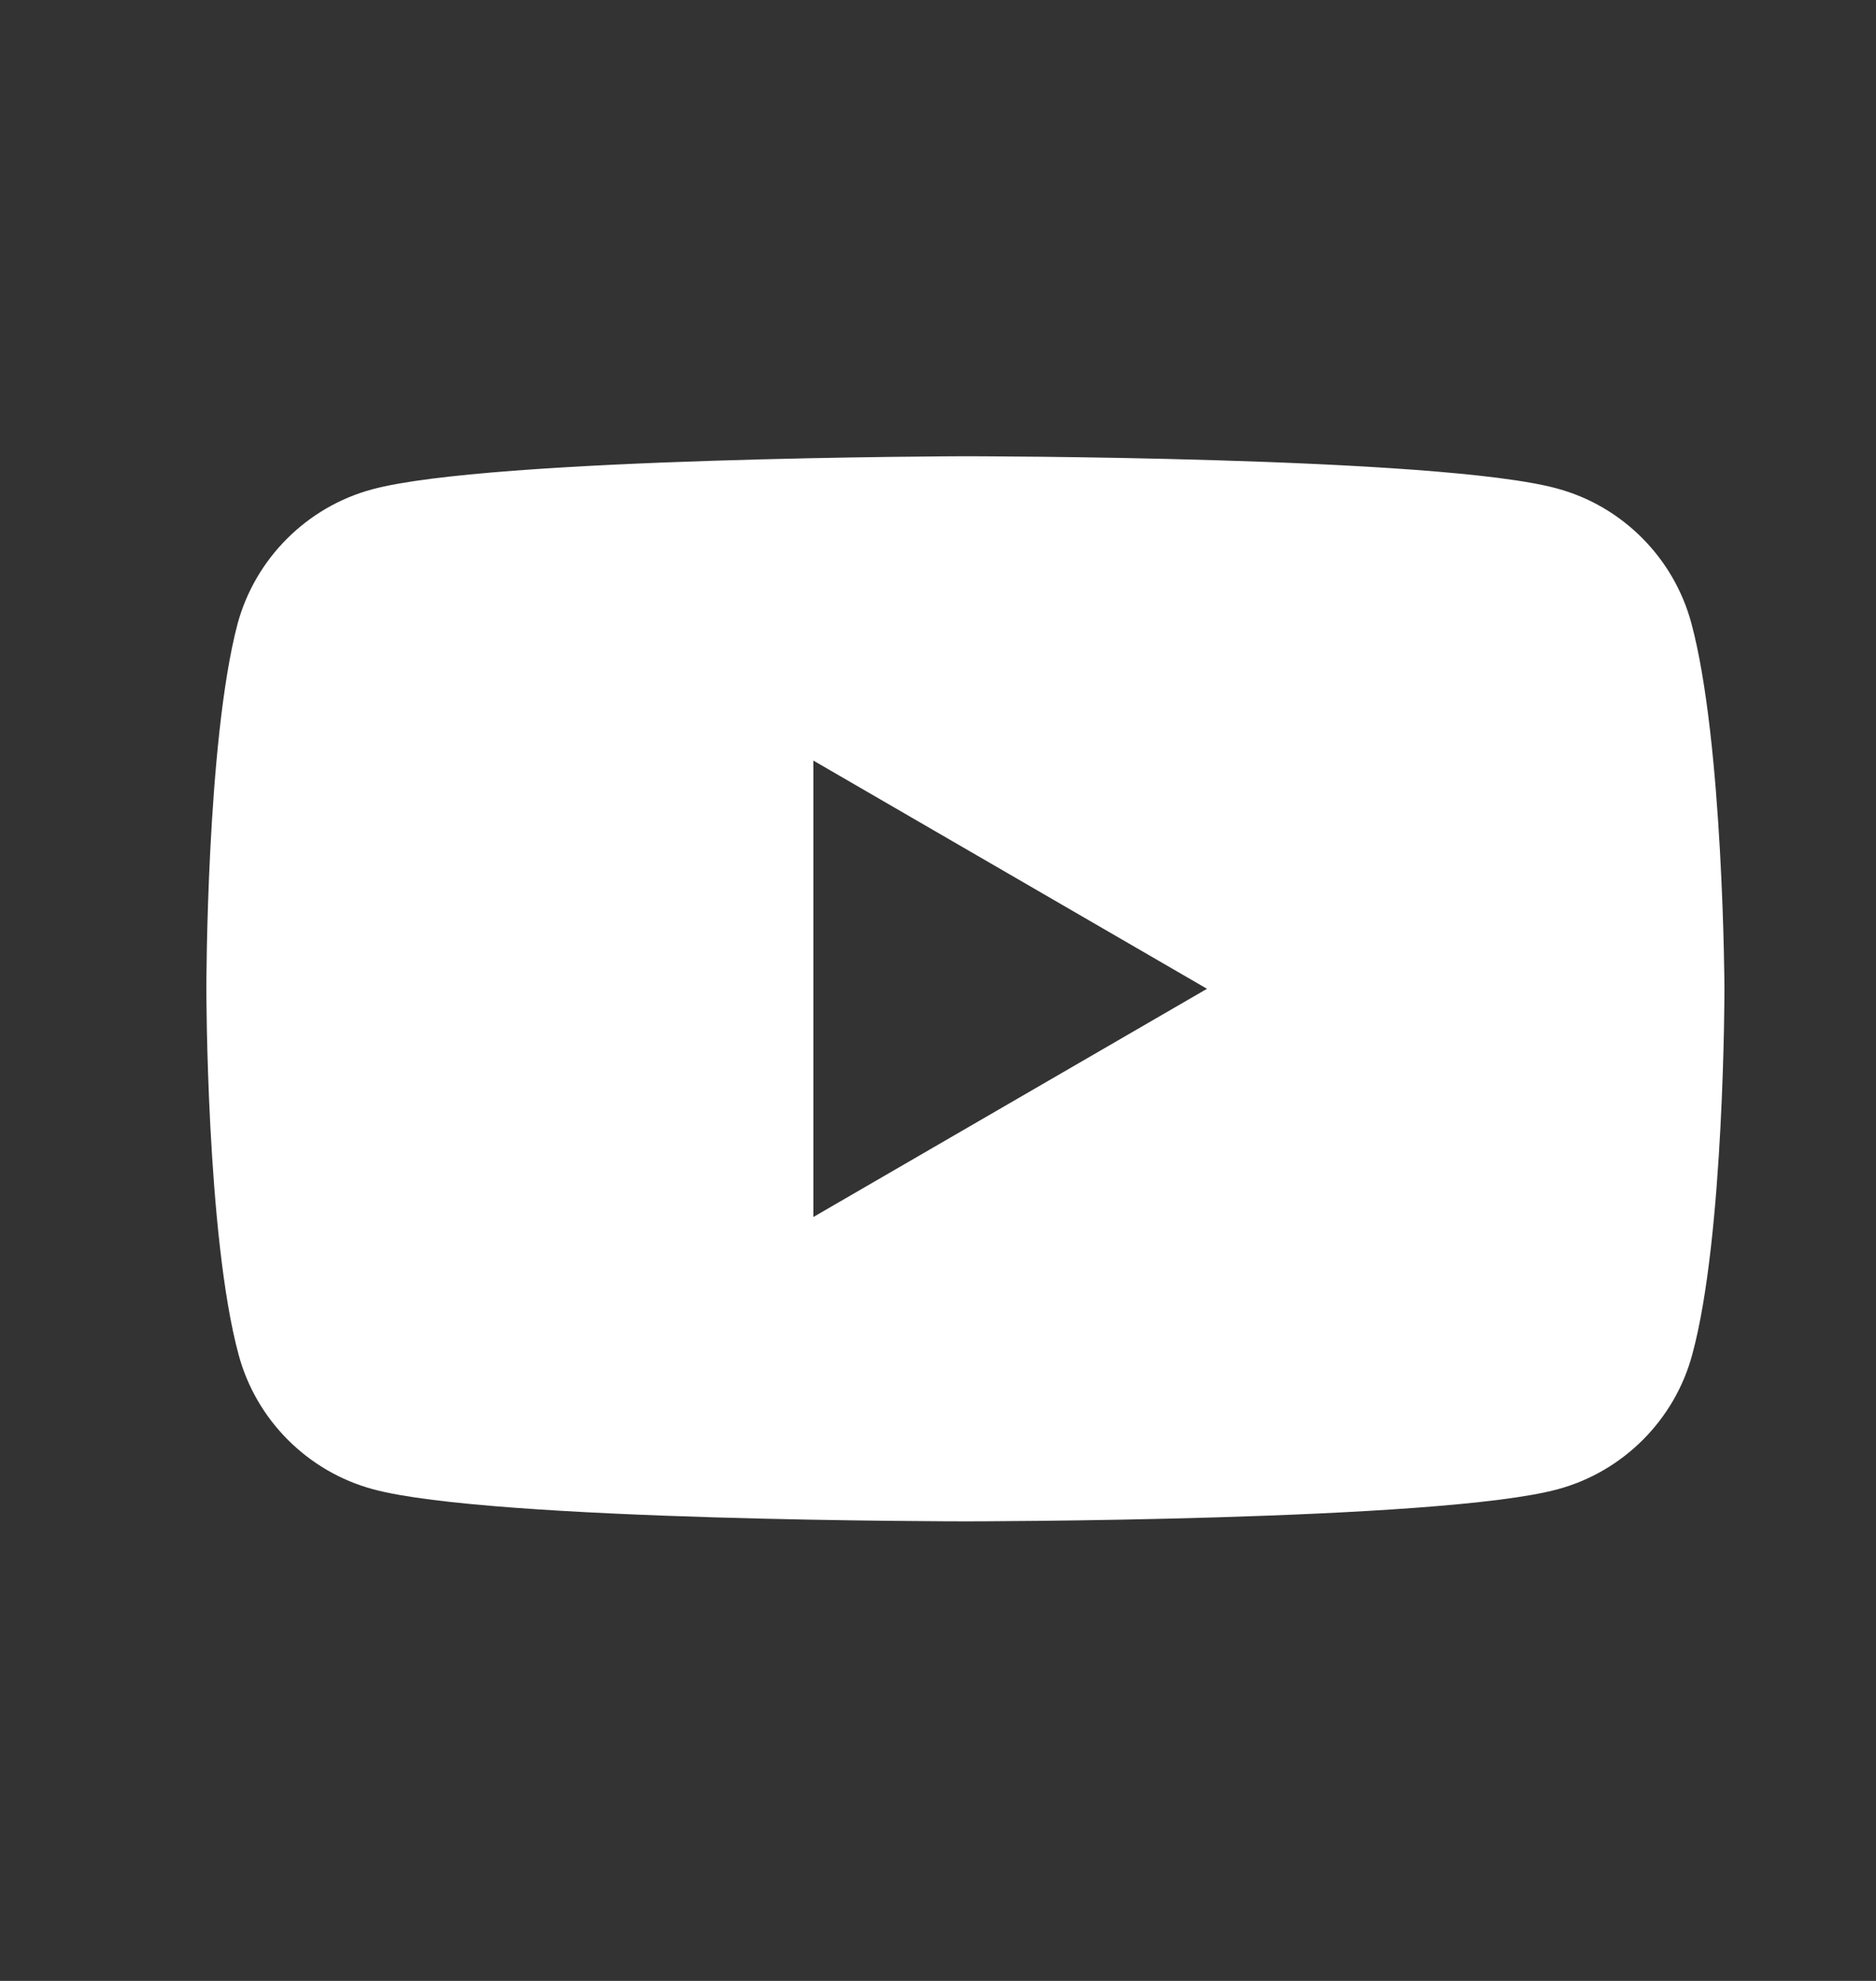 <svg xmlns="http://www.w3.org/2000/svg" width="18" height="19" viewBox="0 0 18 19" fill="none">
  <rect x="0" y="0" width="18" height="19" fill="#333333" stroke="none"/>
  <path fill-rule="evenodd" clip-rule="evenodd" d="M14.938 4.685C15.564 4.853 16.059 5.349 16.228 5.976C16.536 7.117 16.546 9.484 16.546 9.484C16.546 9.484 16.546 11.861 16.237 12.992C16.069 13.619 15.573 14.115 14.947 14.284C13.816 14.592 9.263 14.592 9.263 14.592C9.263 14.592 4.71 14.592 3.579 14.284C2.952 14.115 2.457 13.619 2.289 12.992C1.98 11.851 1.98 9.484 1.98 9.484C1.98 9.484 1.98 7.117 2.279 5.985C2.448 5.359 2.943 4.863 3.569 4.694C4.701 4.386 9.253 4.376 9.253 4.376C9.253 4.376 13.806 4.376 14.938 4.685ZM11.581 9.484L7.804 11.673V7.295L11.581 9.484Z" fill="white"/>
</svg>